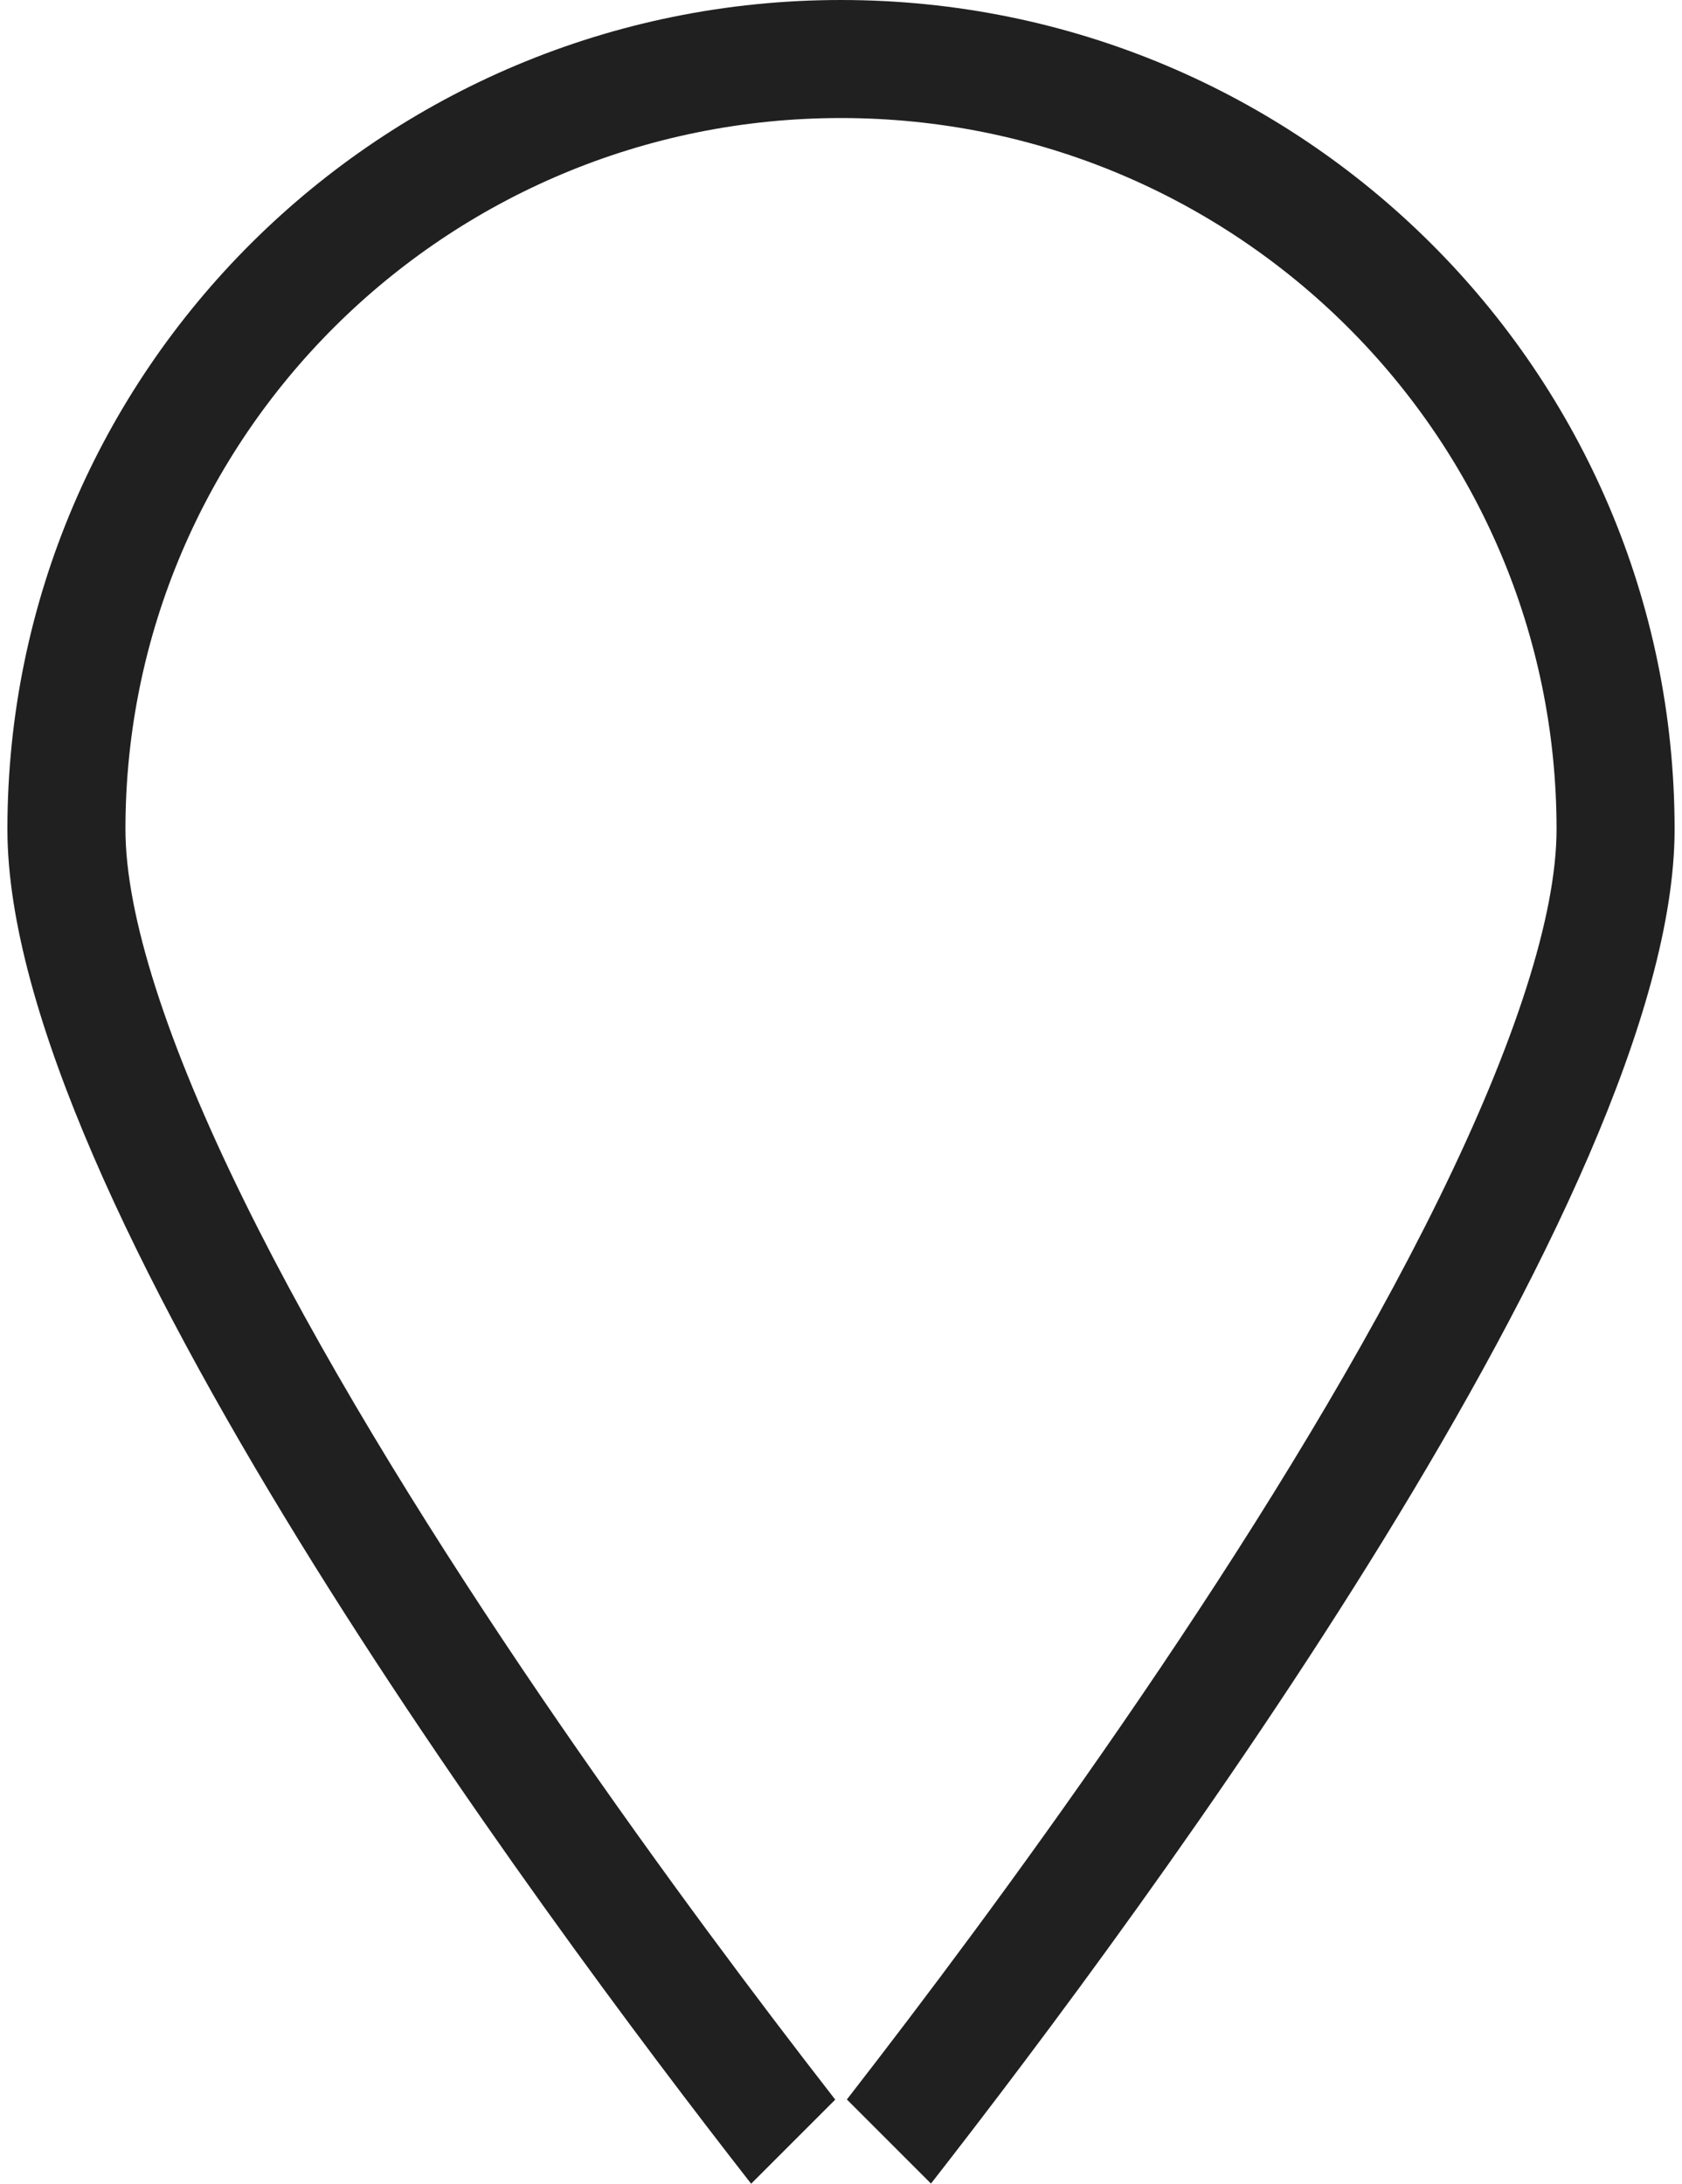 <svg width="57" height="74" viewBox="0 0 57 74" fill="none" xmlns="http://www.w3.org/2000/svg">
<path fill-rule="evenodd" clip-rule="evenodd" d="M52.749 28.101C52.749 31.005 51.351 35.349 48.745 40.652C46.208 45.813 42.787 51.375 39.306 56.545C35.835 61.701 32.356 66.39 29.741 69.795C29.376 70.271 29.027 70.722 28.699 71.145L31.549 73.995C38.852 64.639 56.749 40.453 56.749 28.101C56.749 12.581 44.101 0 28.5 0C12.898 0 0.251 12.581 0.251 28.101C0.251 40.456 18.154 64.648 25.455 74L28.305 71.15C27.975 70.726 27.625 70.273 27.258 69.795C24.643 66.39 21.165 61.701 17.693 56.545C14.213 51.375 10.791 45.813 8.255 40.652C5.648 35.349 4.251 31.005 4.251 28.101C4.251 14.81 15.088 4 28.5 4C41.912 4 52.749 14.81 52.749 28.101Z" fill="#202020"/>
</svg>
